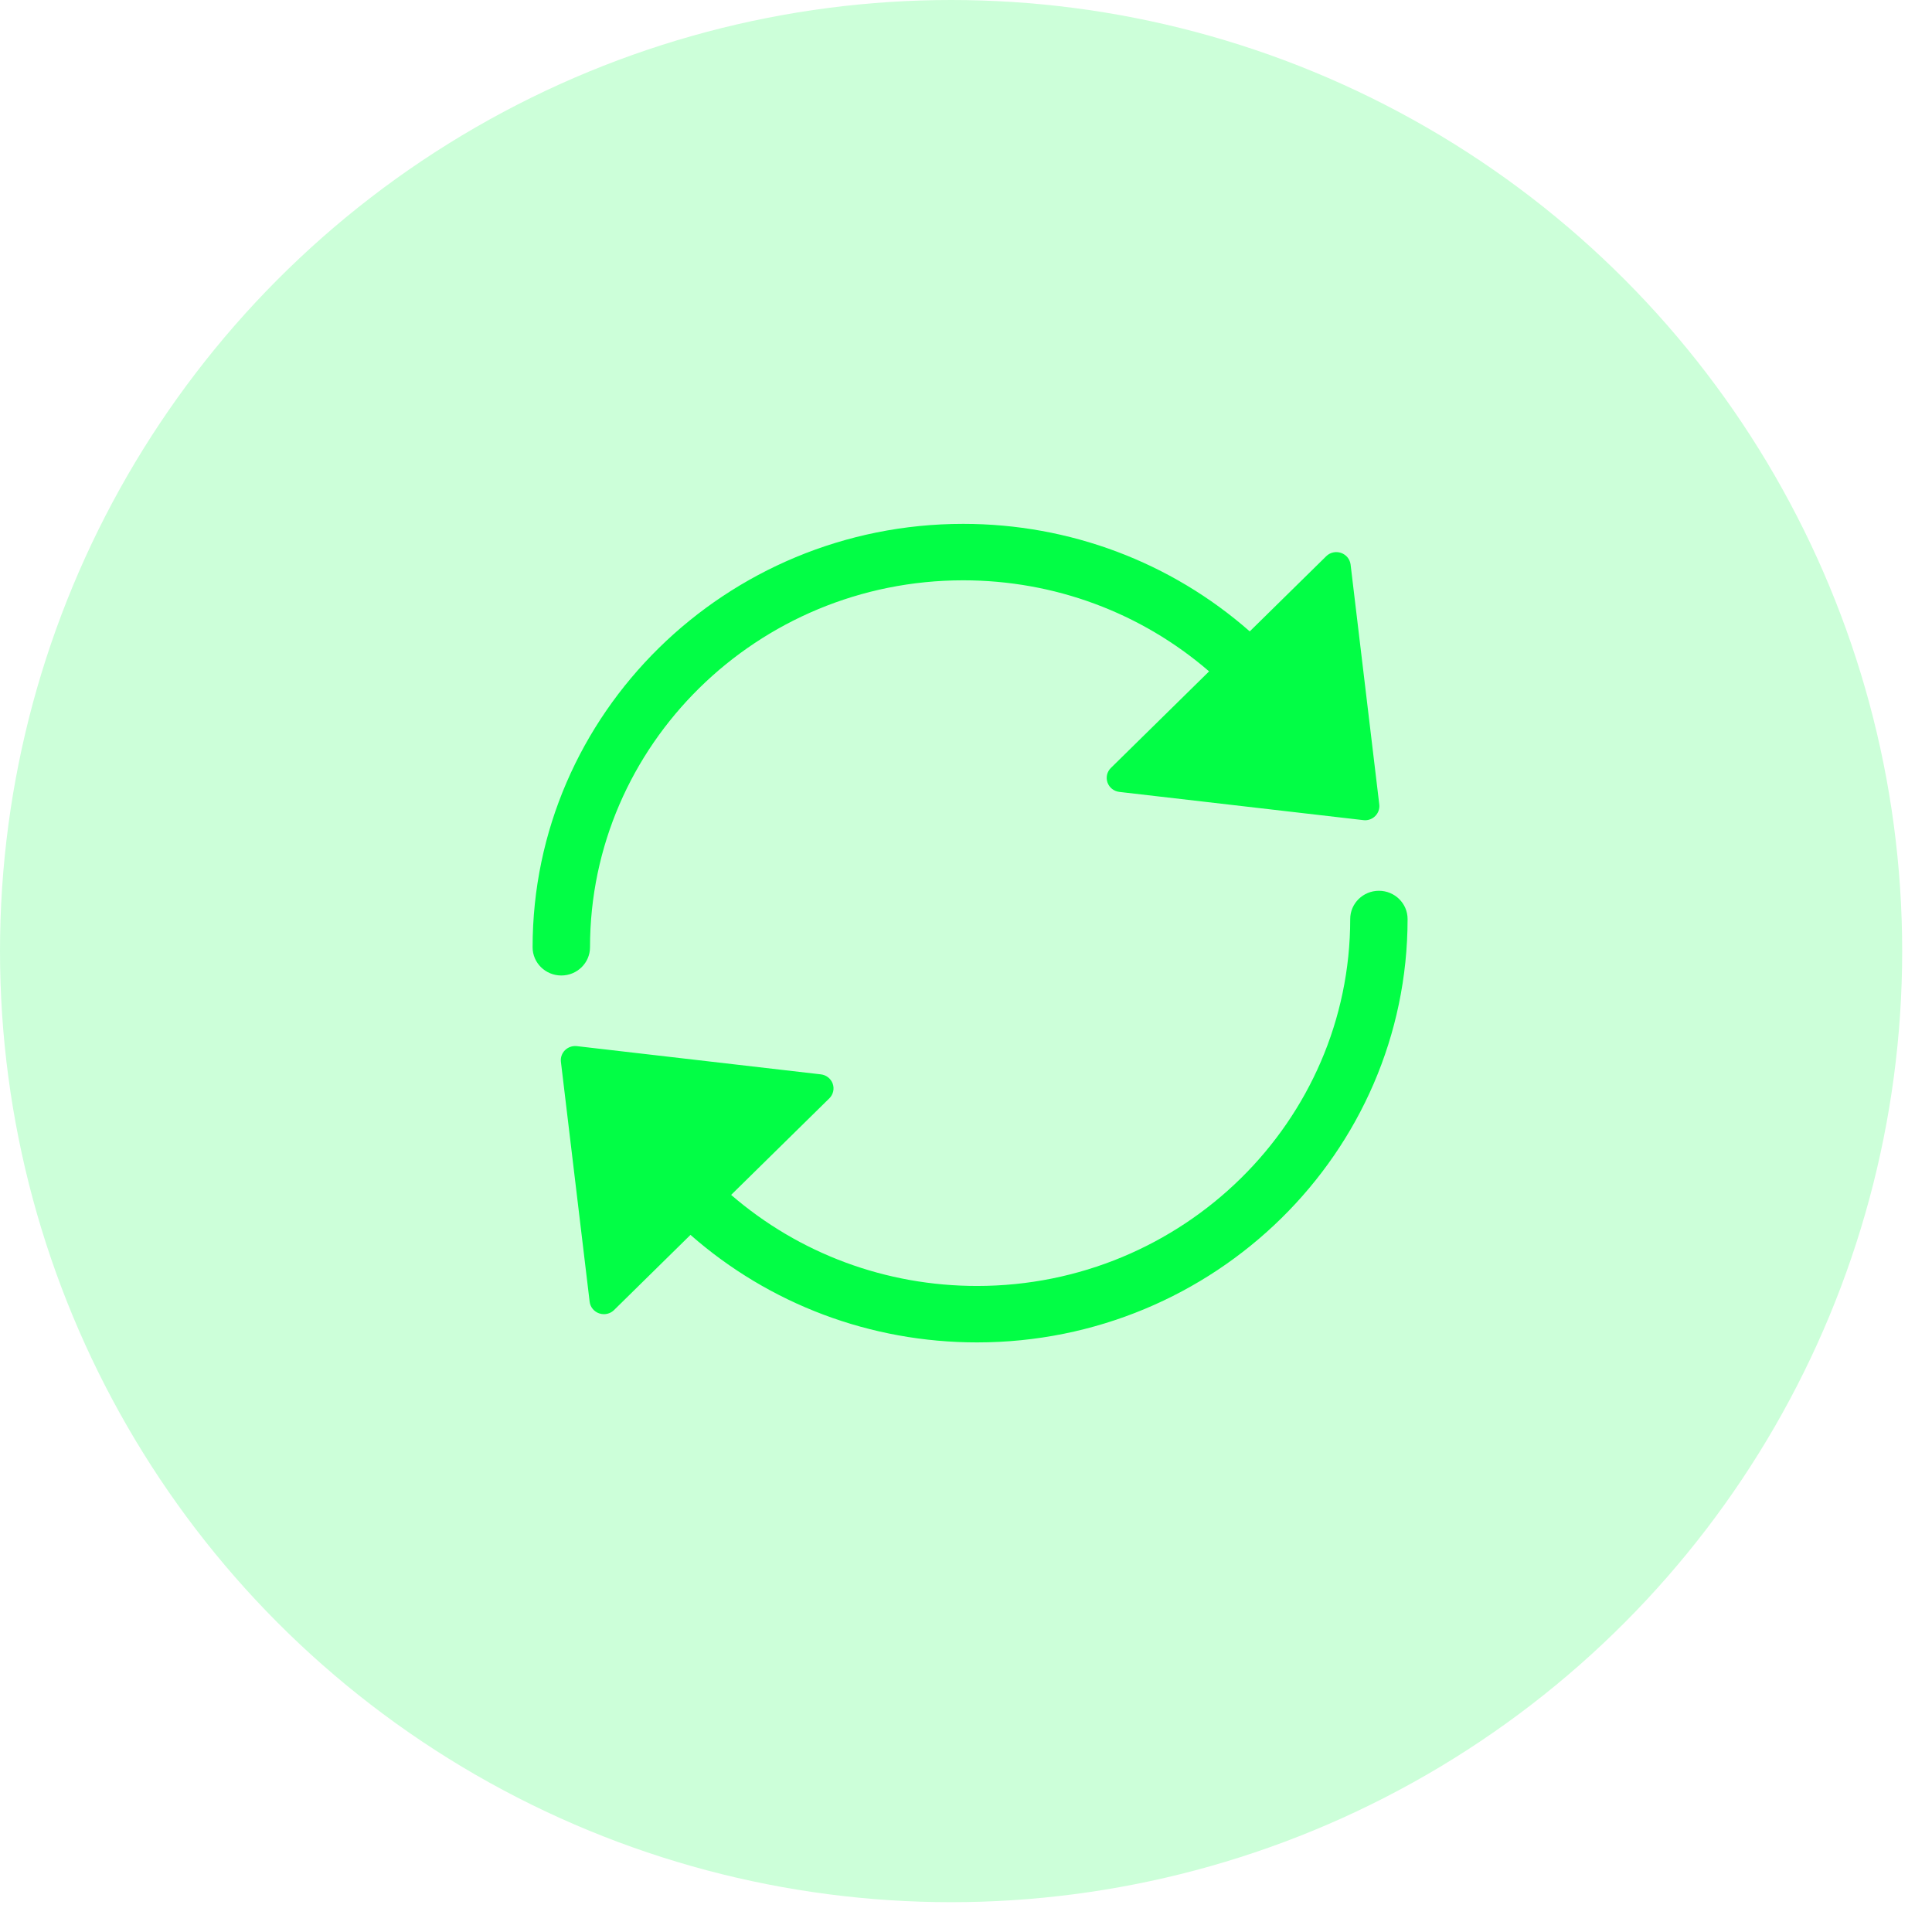 <svg width="46" height="46" viewBox="0 0 46 46" fill="none" xmlns="http://www.w3.org/2000/svg">
<circle cx="22.645" cy="22.645" r="22.645" fill="#02FE45" opacity="0.2"/>
<path d="M14.048 22.554C14.048 17.737 18.034 13.817 22.933 13.817C25.102 13.817 27.167 14.585 28.788 15.985L26.45 18.284C26.357 18.375 26.326 18.51 26.369 18.632C26.412 18.753 26.521 18.84 26.652 18.855L32.461 19.527C32.474 19.529 32.487 19.53 32.501 19.53C32.591 19.53 32.678 19.495 32.742 19.431C32.816 19.359 32.852 19.256 32.84 19.154L32.157 13.442C32.141 13.314 32.053 13.206 31.929 13.164C31.806 13.122 31.668 13.152 31.576 13.244L29.756 15.033C27.875 13.381 25.465 12.473 22.933 12.473C17.28 12.473 12.681 16.995 12.681 22.554C12.681 22.925 12.987 23.226 13.365 23.226C13.742 23.226 14.048 22.925 14.048 22.554Z" fill="#02fe45"/>
<path d="M32.831 21.209C32.454 21.209 32.148 21.511 32.148 21.881C32.148 26.699 28.162 30.618 23.263 30.618C21.094 30.618 19.029 29.85 17.408 28.45L19.746 26.151C19.838 26.06 19.87 25.925 19.827 25.804C19.784 25.682 19.674 25.595 19.544 25.58L13.735 24.908C13.63 24.896 13.527 24.932 13.453 25.004C13.379 25.077 13.343 25.179 13.355 25.281L14.039 30.993C14.054 31.121 14.143 31.229 14.266 31.271C14.303 31.284 14.341 31.29 14.378 31.29C14.467 31.29 14.555 31.256 14.62 31.192L16.44 29.402C18.321 31.054 20.73 31.962 23.263 31.962C28.916 31.962 33.514 27.44 33.514 21.881C33.514 21.511 33.208 21.209 32.831 21.209Z" fill="#02fe45"/>
</svg>
